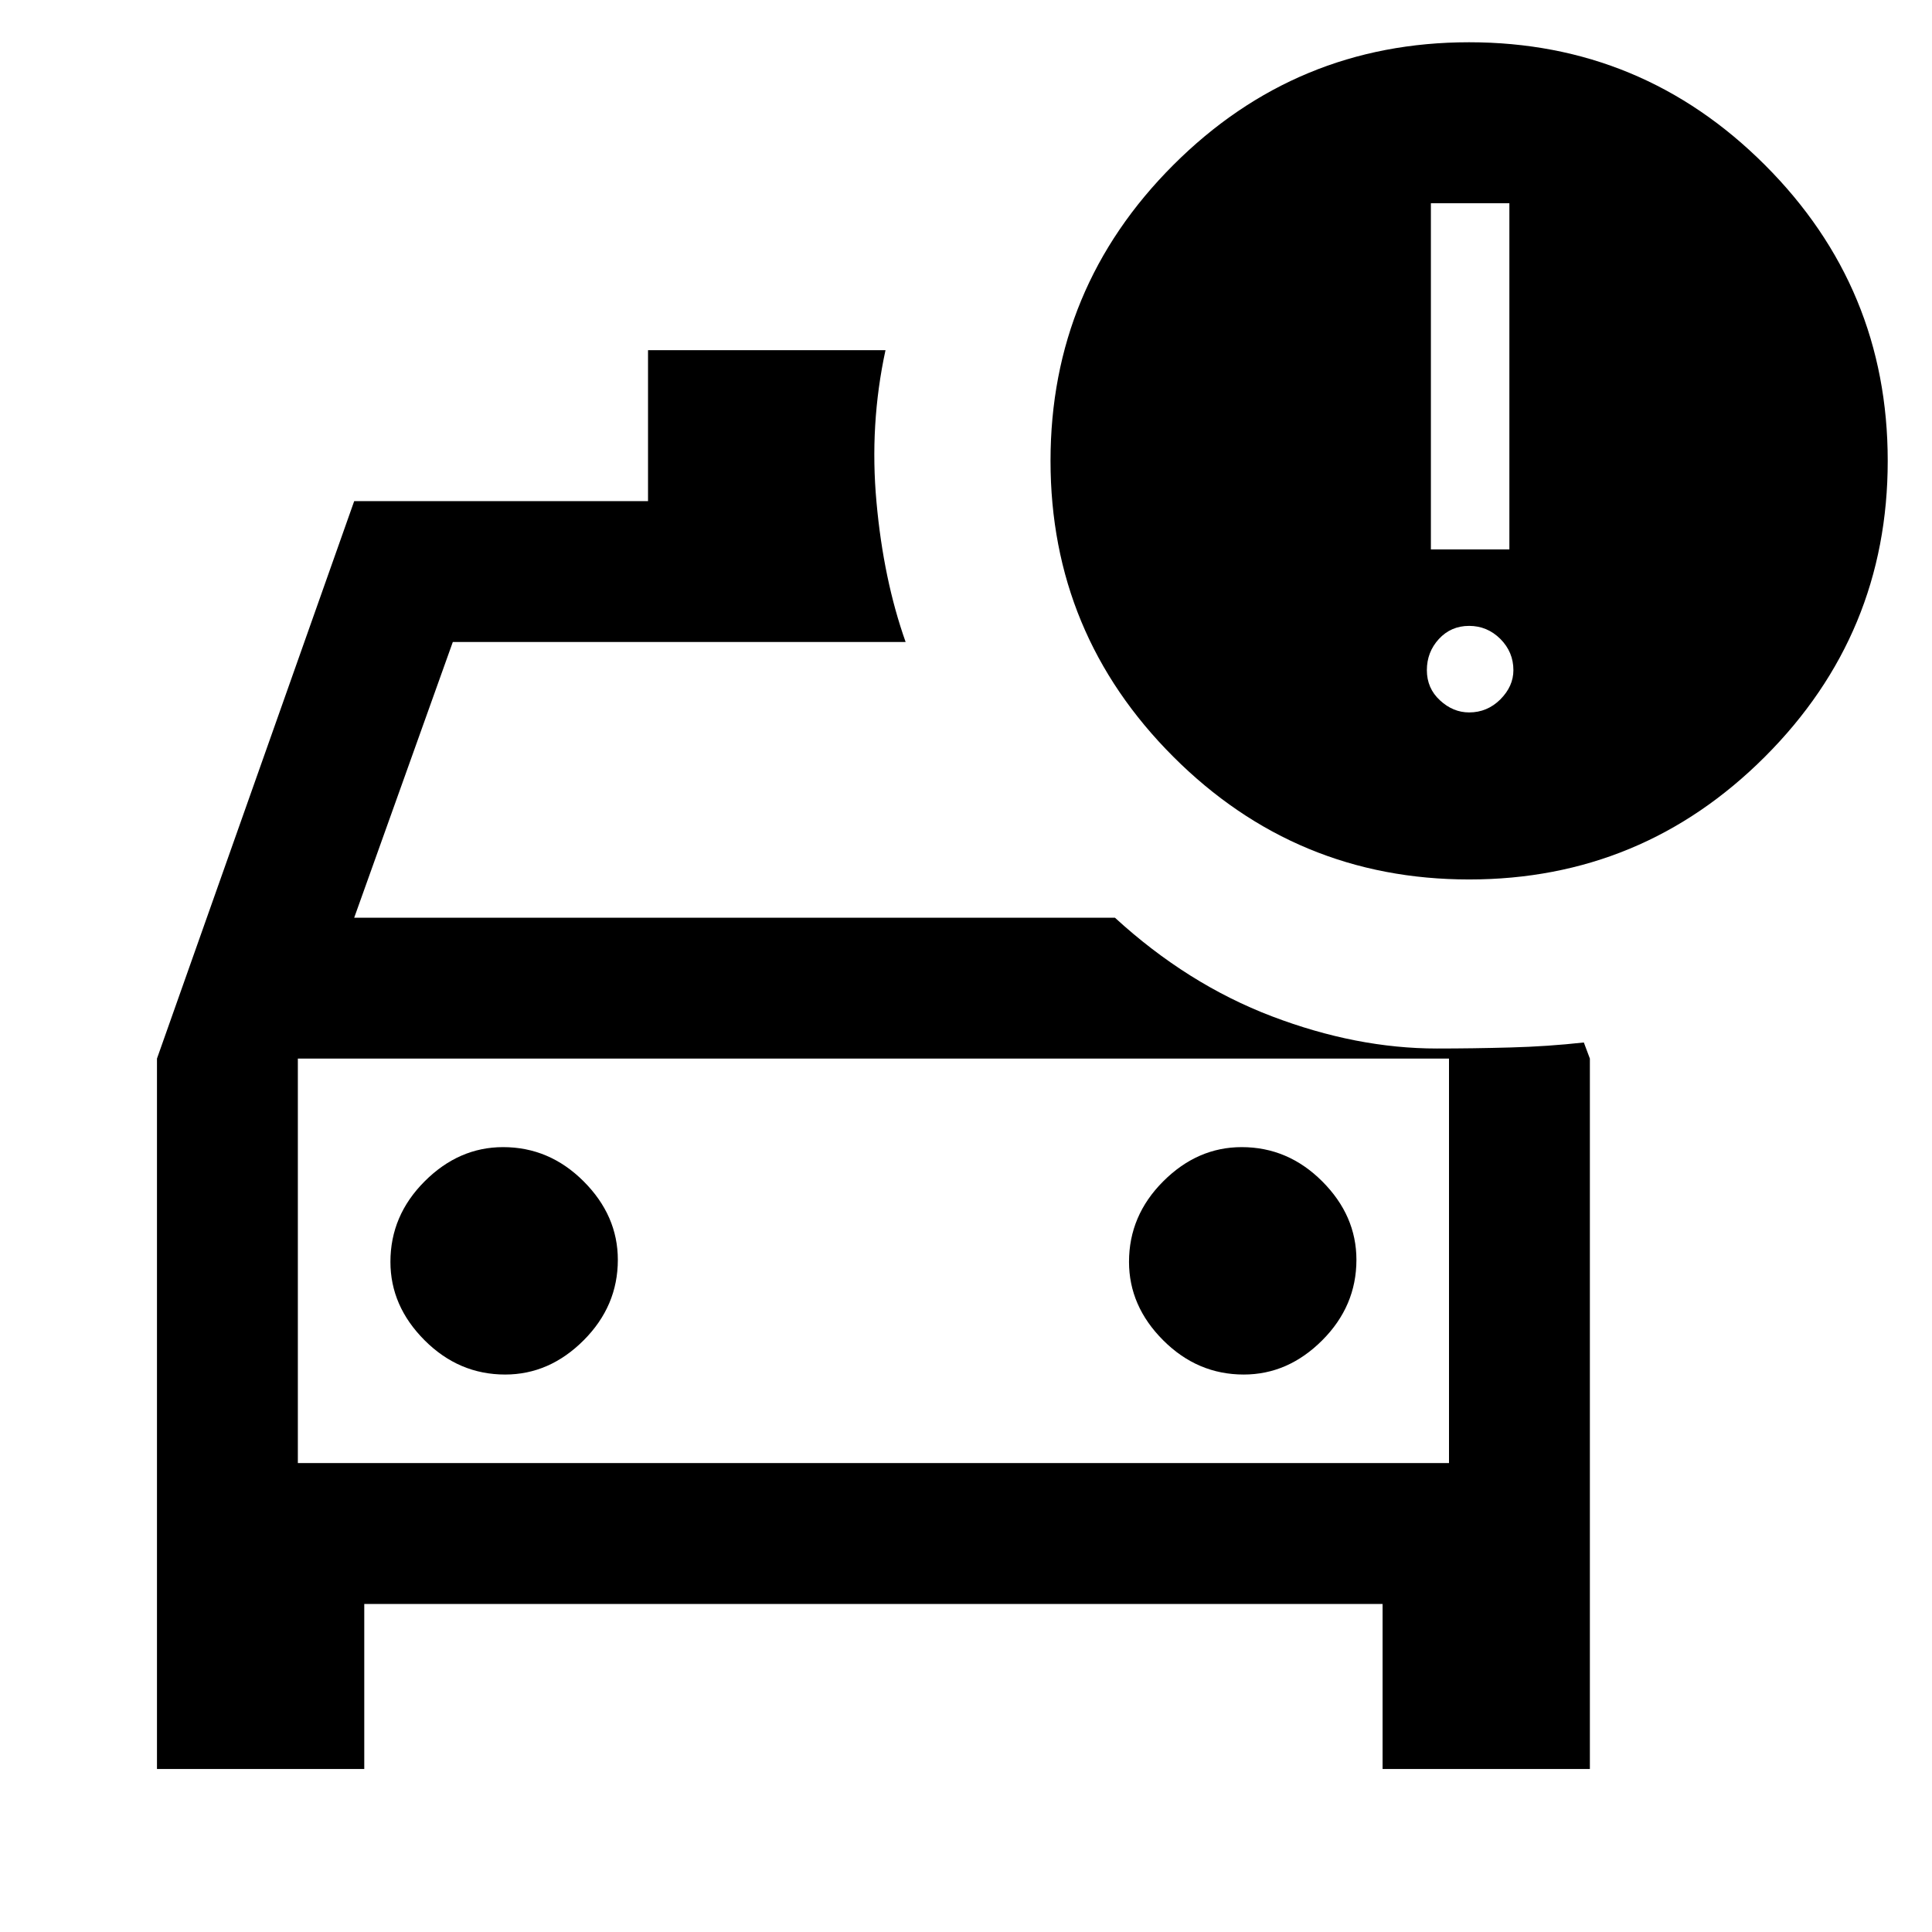 <svg xmlns="http://www.w3.org/2000/svg" height="24" width="24"><path d="M1.95 21.975V13.15L4.4 6.225H8.05V4.35H11Q10.8 5.275 10.888 6.237Q10.975 7.2 11.25 7.975H5.625L4.4 11.4H13.85Q14.75 12.225 15.8 12.625Q16.85 13.025 17.85 13.025Q18.3 13.025 18.763 13.012Q19.225 13 19.675 12.95L19.75 13.15V21.975H17.175V19.925H4.525V21.975ZM3.7 13.15V18.175ZM6.275 17.075Q6.825 17.075 7.25 16.65Q7.675 16.225 7.675 15.65Q7.675 15.1 7.25 14.675Q6.825 14.25 6.25 14.25Q5.7 14.25 5.275 14.675Q4.85 15.1 4.85 15.675Q4.85 16.225 5.275 16.65Q5.7 17.075 6.275 17.075ZM15.45 17.075Q16 17.075 16.425 16.65Q16.85 16.225 16.85 15.65Q16.85 15.1 16.425 14.675Q16 14.25 15.425 14.25Q14.875 14.25 14.45 14.675Q14.025 15.1 14.025 15.675Q14.025 16.225 14.45 16.65Q14.875 17.075 15.45 17.075ZM18.25 10.925Q16.1 10.925 14.575 9.4Q13.05 7.875 13.05 5.725Q13.05 3.575 14.575 2.05Q16.1 0.525 18.25 0.525Q20.4 0.525 21.925 2.05Q23.45 3.575 23.45 5.725Q23.45 7.875 21.925 9.4Q20.4 10.925 18.25 10.925ZM17.775 6.825H18.75V2.525H17.775ZM18.25 8.85Q18.475 8.85 18.638 8.688Q18.8 8.525 18.8 8.325Q18.8 8.1 18.638 7.937Q18.475 7.775 18.25 7.775Q18.025 7.775 17.875 7.937Q17.725 8.1 17.725 8.325Q17.725 8.55 17.888 8.7Q18.05 8.85 18.25 8.85ZM3.7 18.175H18V13.15H3.7Z"/></svg>